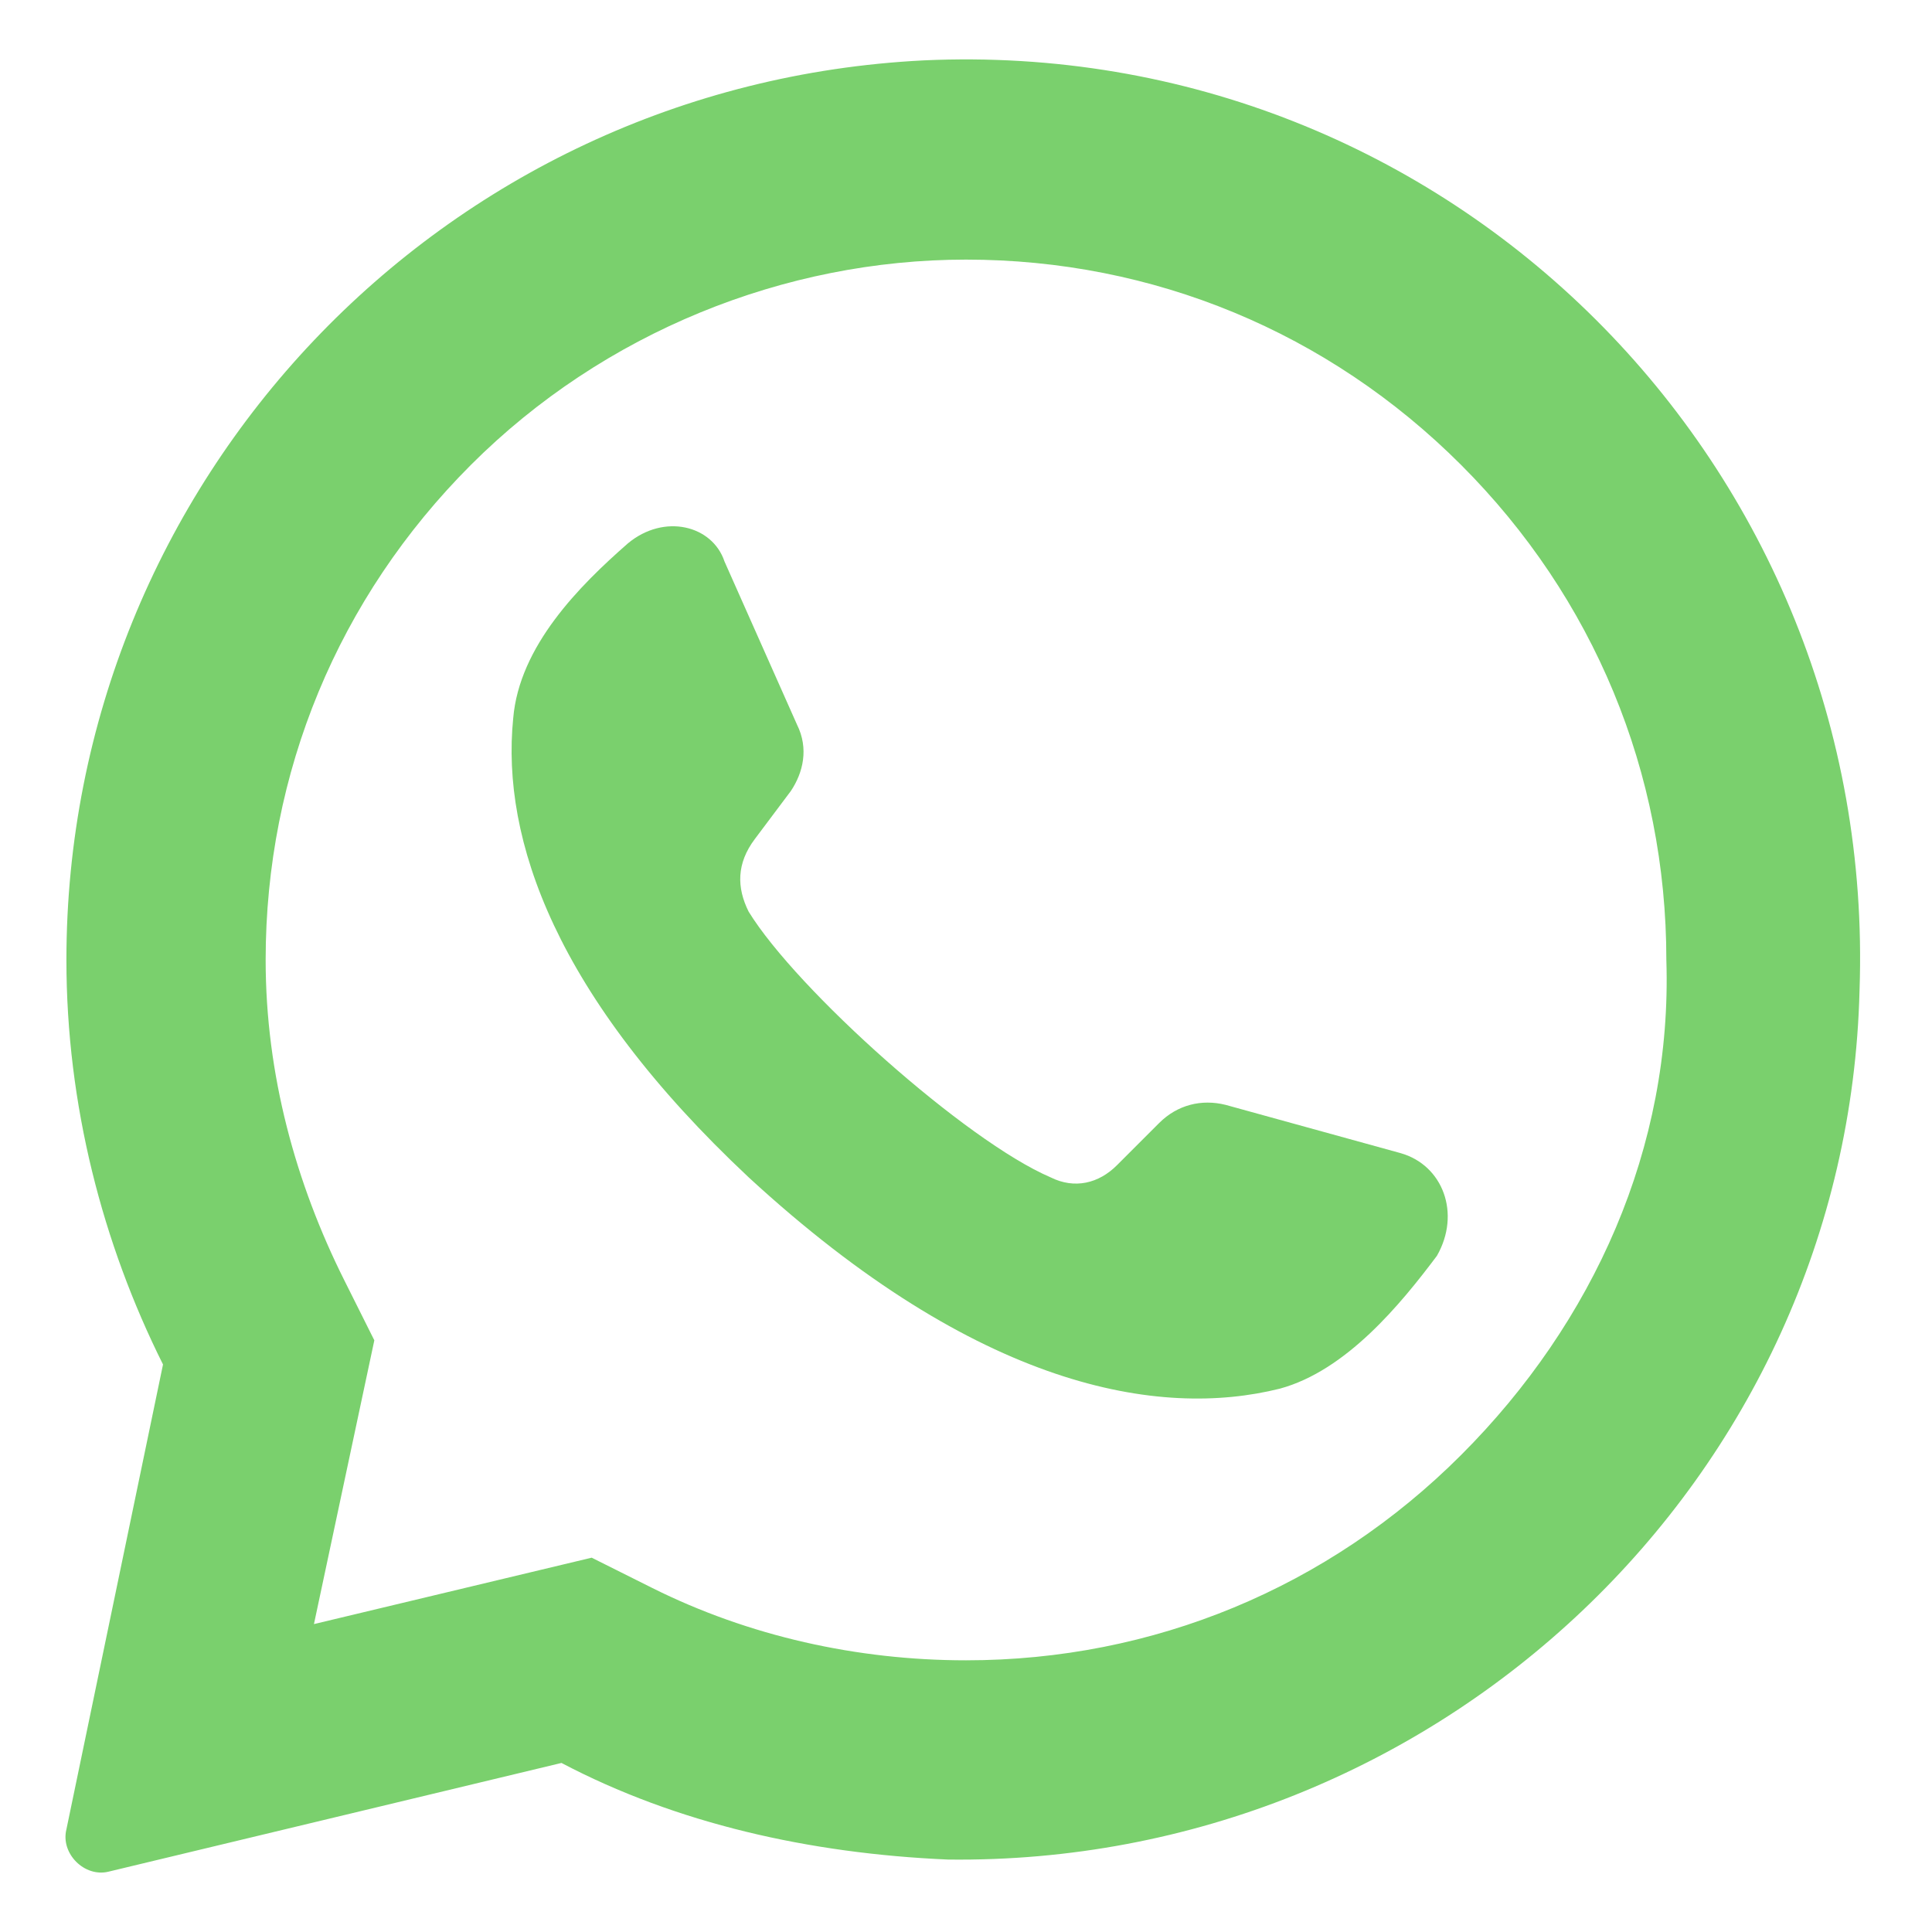 <?xml version="1.0" encoding="utf-8"?>
<!-- Generator: Adobe Illustrator 24.1.2, SVG Export Plug-In . SVG Version: 6.00 Build 0)  -->
<svg version="1.1" id="Layer_1" xmlns="http://www.w3.org/2000/svg" xmlns:xlink="http://www.w3.org/1999/xlink" x="0px" y="0px"
	 viewBox="0 0 32 32" style="enable-background:new 0 0 32 32;" xml:space="preserve">
<style type="text/css">
	.st0{fill:#7AD06D;}
</style>
<g>
	<path class="st0" d="M15.3,1C7.3,1.4,1.1,8,1.1,15.9c0,2.4,0.6,4.7,1.6,6.7l-1.6,7.7c-0.1,0.4,0.3,0.8,0.7,0.7l7.5-1.8
		c1.9,1,4.1,1.5,6.4,1.6c8.1,0.1,14.9-6.3,15.1-14.4C31.1,7.7,24,0.6,15.3,1z M24.2,24.1c-2.2,2.2-5.1,3.4-8.2,3.4
		c-1.8,0-3.6-0.4-5.2-1.2l-1-0.5l-4.6,1.1l1-4.7l-0.5-1c-0.8-1.6-1.3-3.4-1.3-5.3c0-3.1,1.2-6,3.4-8.2c2.2-2.2,5.2-3.4,8.2-3.4
		c3.1,0,6,1.2,8.2,3.4c2.2,2.2,3.4,5.1,3.4,8.2C27.7,19,26.4,21.9,24.2,24.1z"/>
	<path class="st0" d="M23.2,19.1l-2.9-0.8c-0.4-0.1-0.8,0-1.1,0.3l-0.7,0.7c-0.3,0.3-0.7,0.4-1.1,0.2c-1.4-0.6-4.2-3.1-5-4.4
		c-0.2-0.4-0.2-0.8,0.1-1.2l0.6-0.8c0.2-0.3,0.3-0.7,0.1-1.1l-1.2-2.7C11.8,8.7,11,8.5,10.4,9c-0.8,0.7-1.8,1.7-1.9,2.9
		c-0.2,2,0.7,4.6,3.9,7.6c3.8,3.5,6.8,4,8.8,3.5c1.1-0.3,2-1.4,2.6-2.2C24.2,20.1,23.9,19.3,23.2,19.1z"/>
</g>
</svg>

